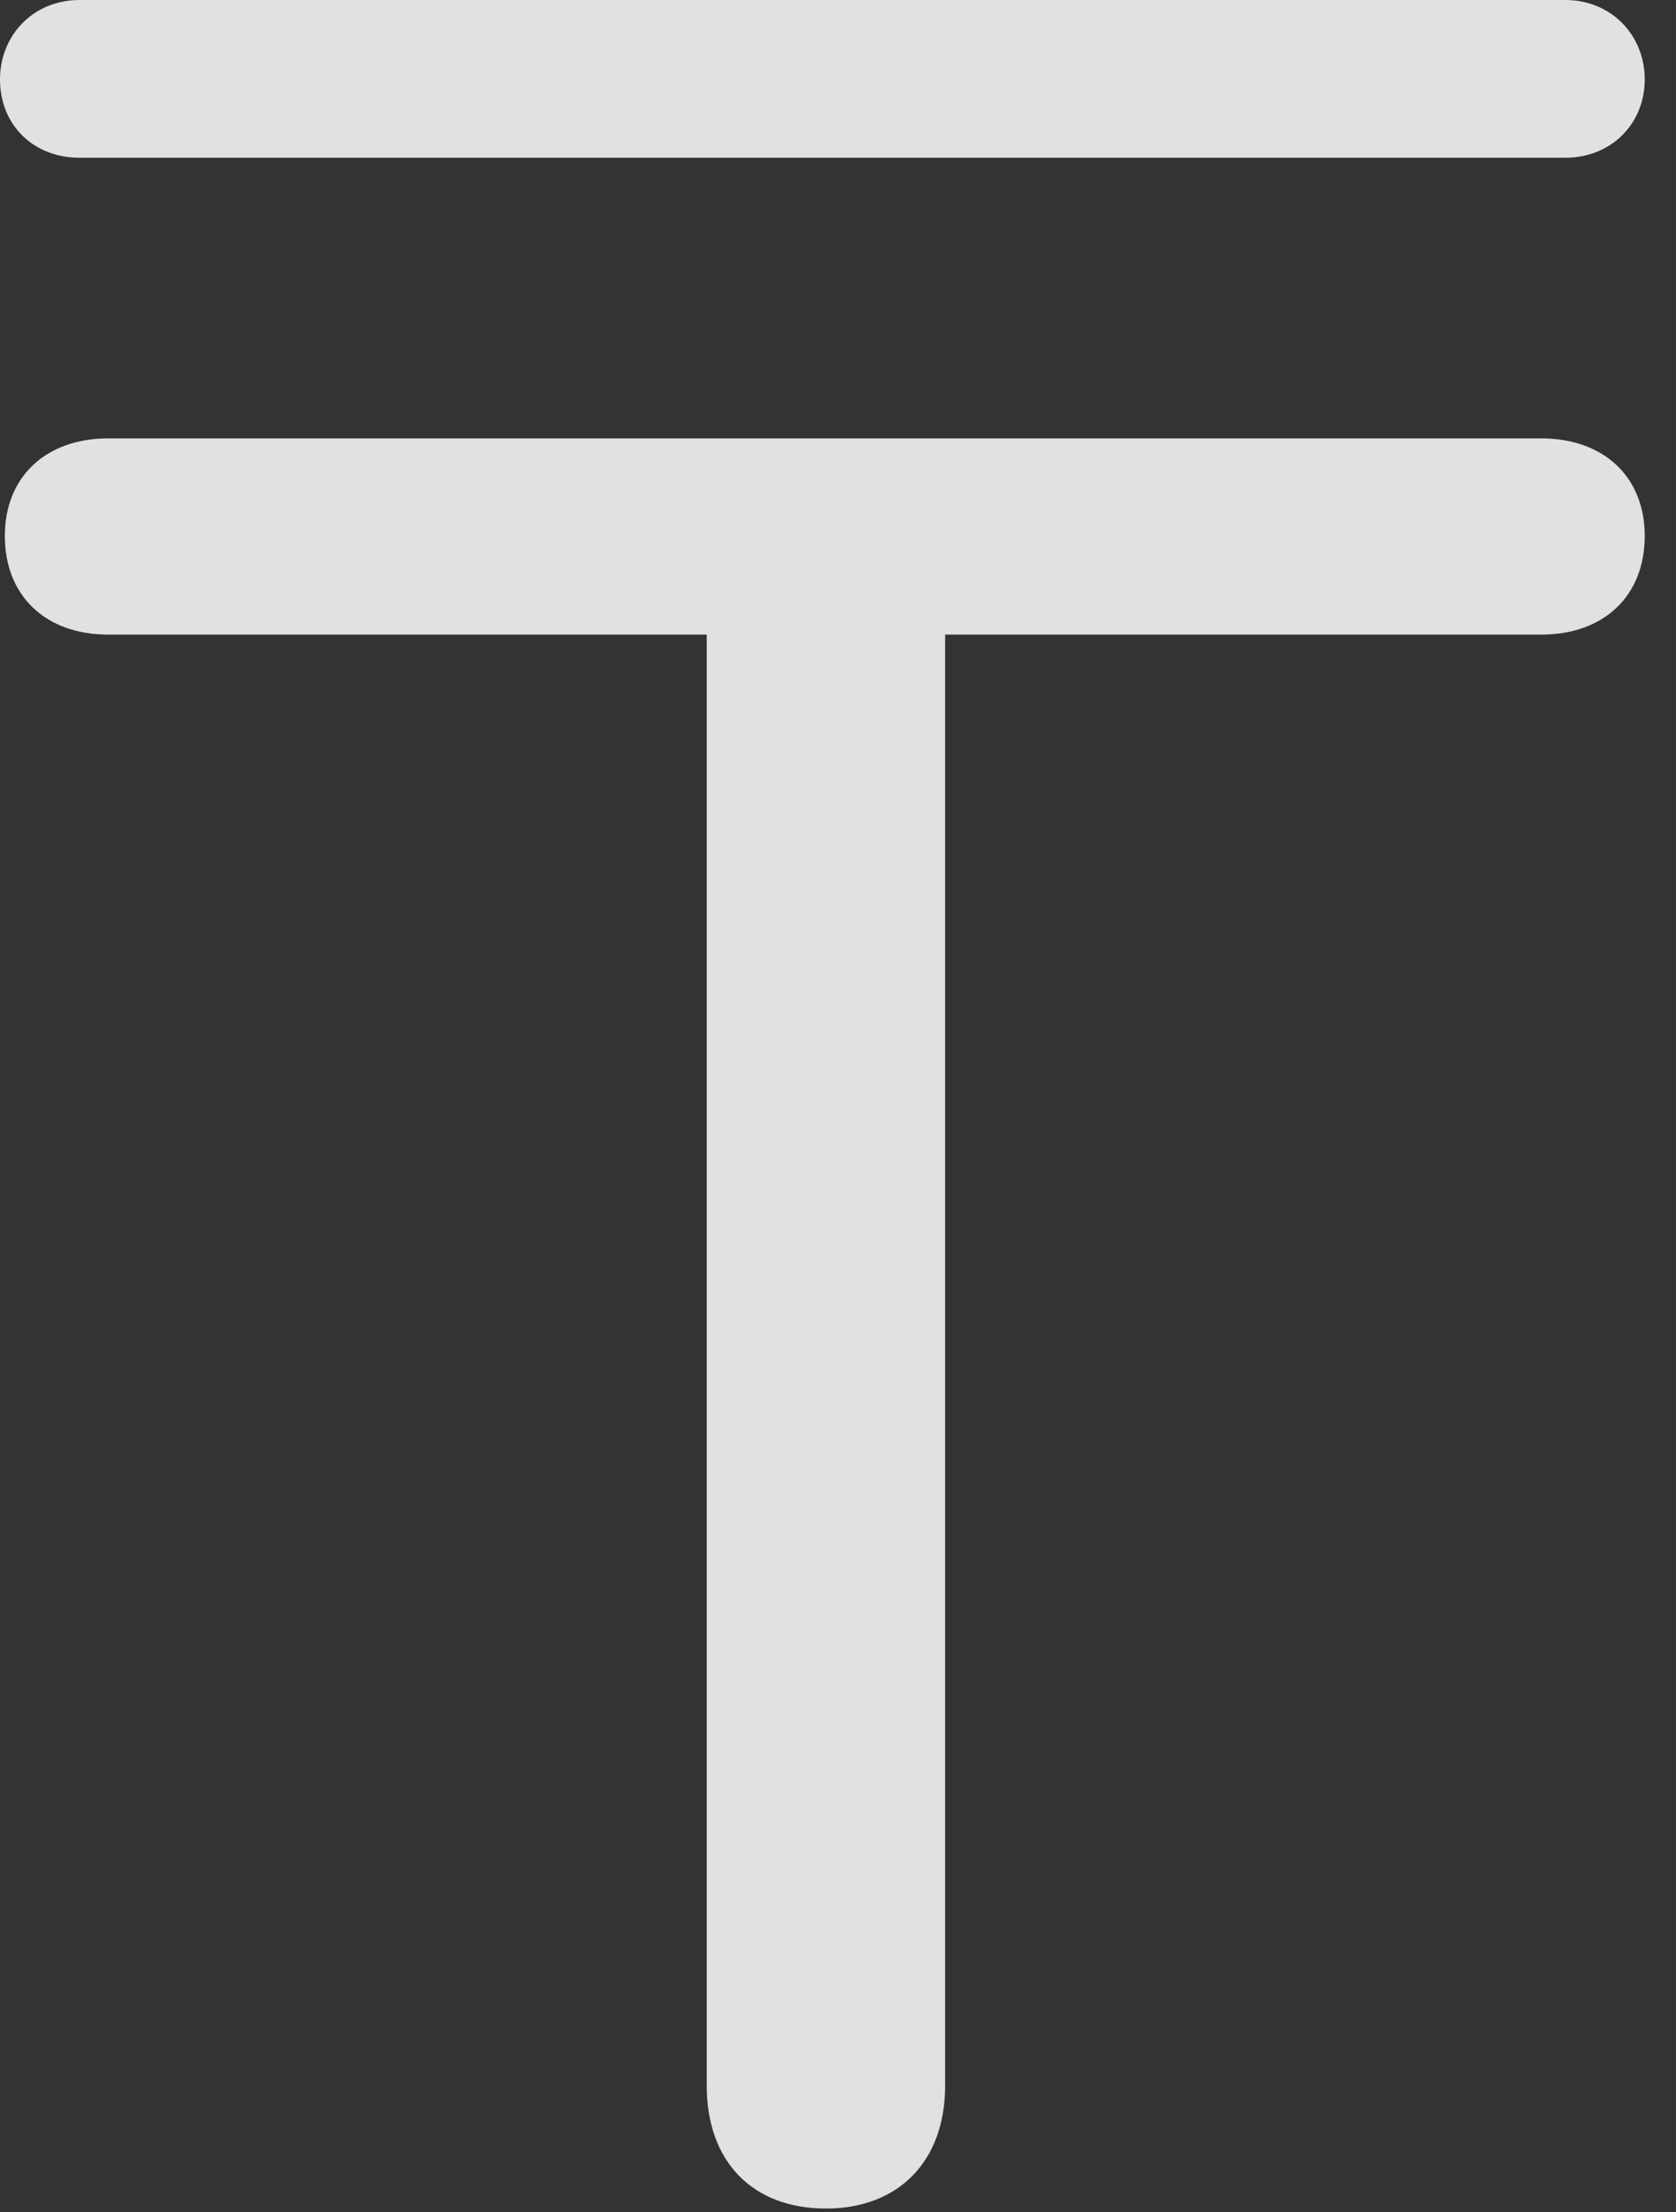 <?xml version="1.0" encoding="UTF-8"?>
<!--Generator: Apple Native CoreSVG 326-->
<!DOCTYPE svg
PUBLIC "-//W3C//DTD SVG 1.1//EN"
       "http://www.w3.org/Graphics/SVG/1.1/DTD/svg11.dtd">
<svg version="1.1" xmlns="http://www.w3.org/2000/svg" xmlns:xlink="http://www.w3.org/1999/xlink" viewBox="0 0 19.031 25.115">
 <rect x="0" y="0" width="19.031" height="25.115" fill="#333333" stroke="none"/>
 <g>
  <rect height="25.115" opacity="0" width="19.031" x="0" y="0"/>
  <path d="M9.379 25.074C10.199 25.074 10.732 24.541 10.732 23.68L10.732 7.205L17.5 7.205C18.211 7.205 18.676 6.768 18.676 6.084C18.676 5.414 18.211 4.977 17.5 4.977L1.23 4.977C0.52 4.977 0.055 5.414 0.055 6.084C0.055 6.768 0.52 7.205 1.23 7.205L8.025 7.205L8.025 23.68C8.025 24.541 8.545 25.074 9.379 25.074ZM0 0.902C0 1.422 0.383 1.791 0.902 1.791L17.773 1.791C18.293 1.791 18.676 1.408 18.676 0.902C18.676 0.396 18.293 0 17.773 0L0.902 0C0.383 0 0 0.396 0 0.902Z" fill="white" fill-opacity="0.85"/>
 </g>
</svg>
